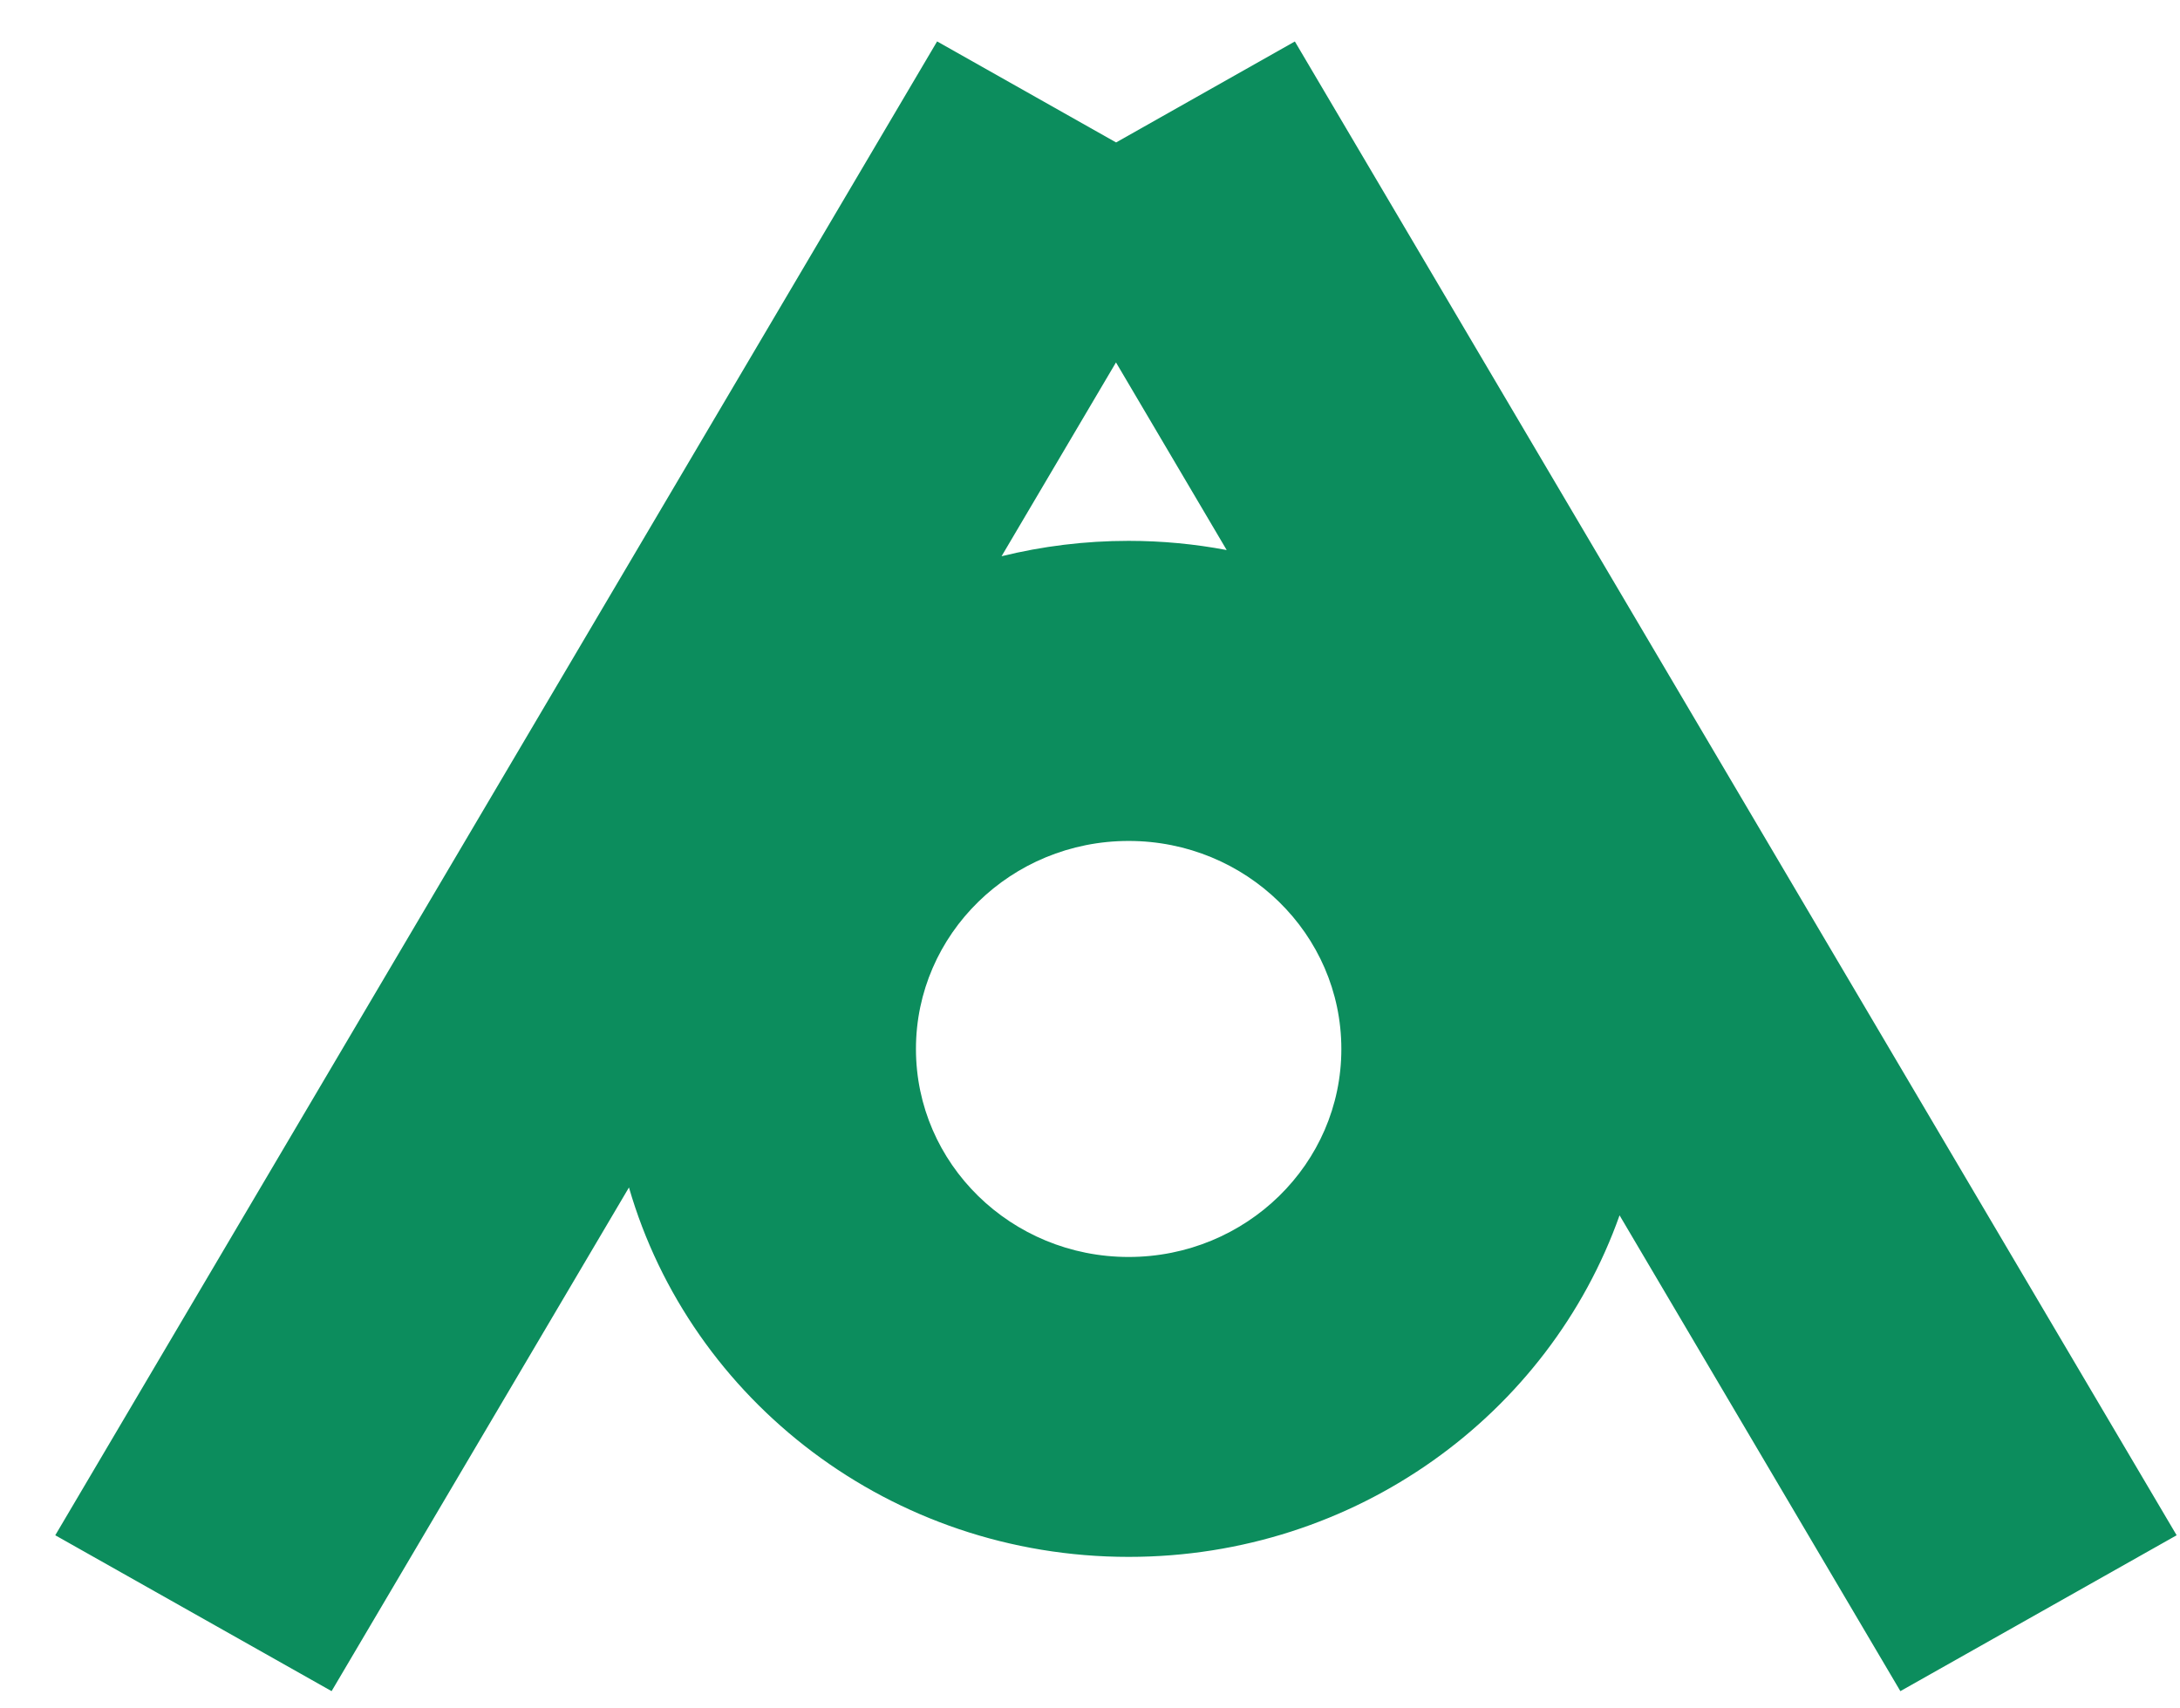 <svg width="37" height="29" viewBox="0 0 37 29" fill="none" xmlns="http://www.w3.org/2000/svg">
<path d="M15.905 0.703L0.938 26.061L5.628 28.707L10.675 20.157C11.722 23.776 15.121 26.428 19.157 26.428C23.015 26.428 26.292 24.005 27.488 20.63L32.254 28.707L36.943 26.061L21.977 0.704L18.943 2.418L15.905 0.703ZM19.156 21.337C17.162 21.337 15.546 19.756 15.546 17.806C15.546 15.856 17.162 14.275 19.156 14.275C21.15 14.275 22.766 15.856 22.766 17.806C22.768 19.756 21.15 21.337 19.156 21.337ZM20.82 9.337C20.282 9.235 19.725 9.181 19.156 9.181C18.411 9.181 17.69 9.272 16.999 9.442L18.941 6.152L20.82 9.337Z" fill="#0C8D5D"/>
</svg>
